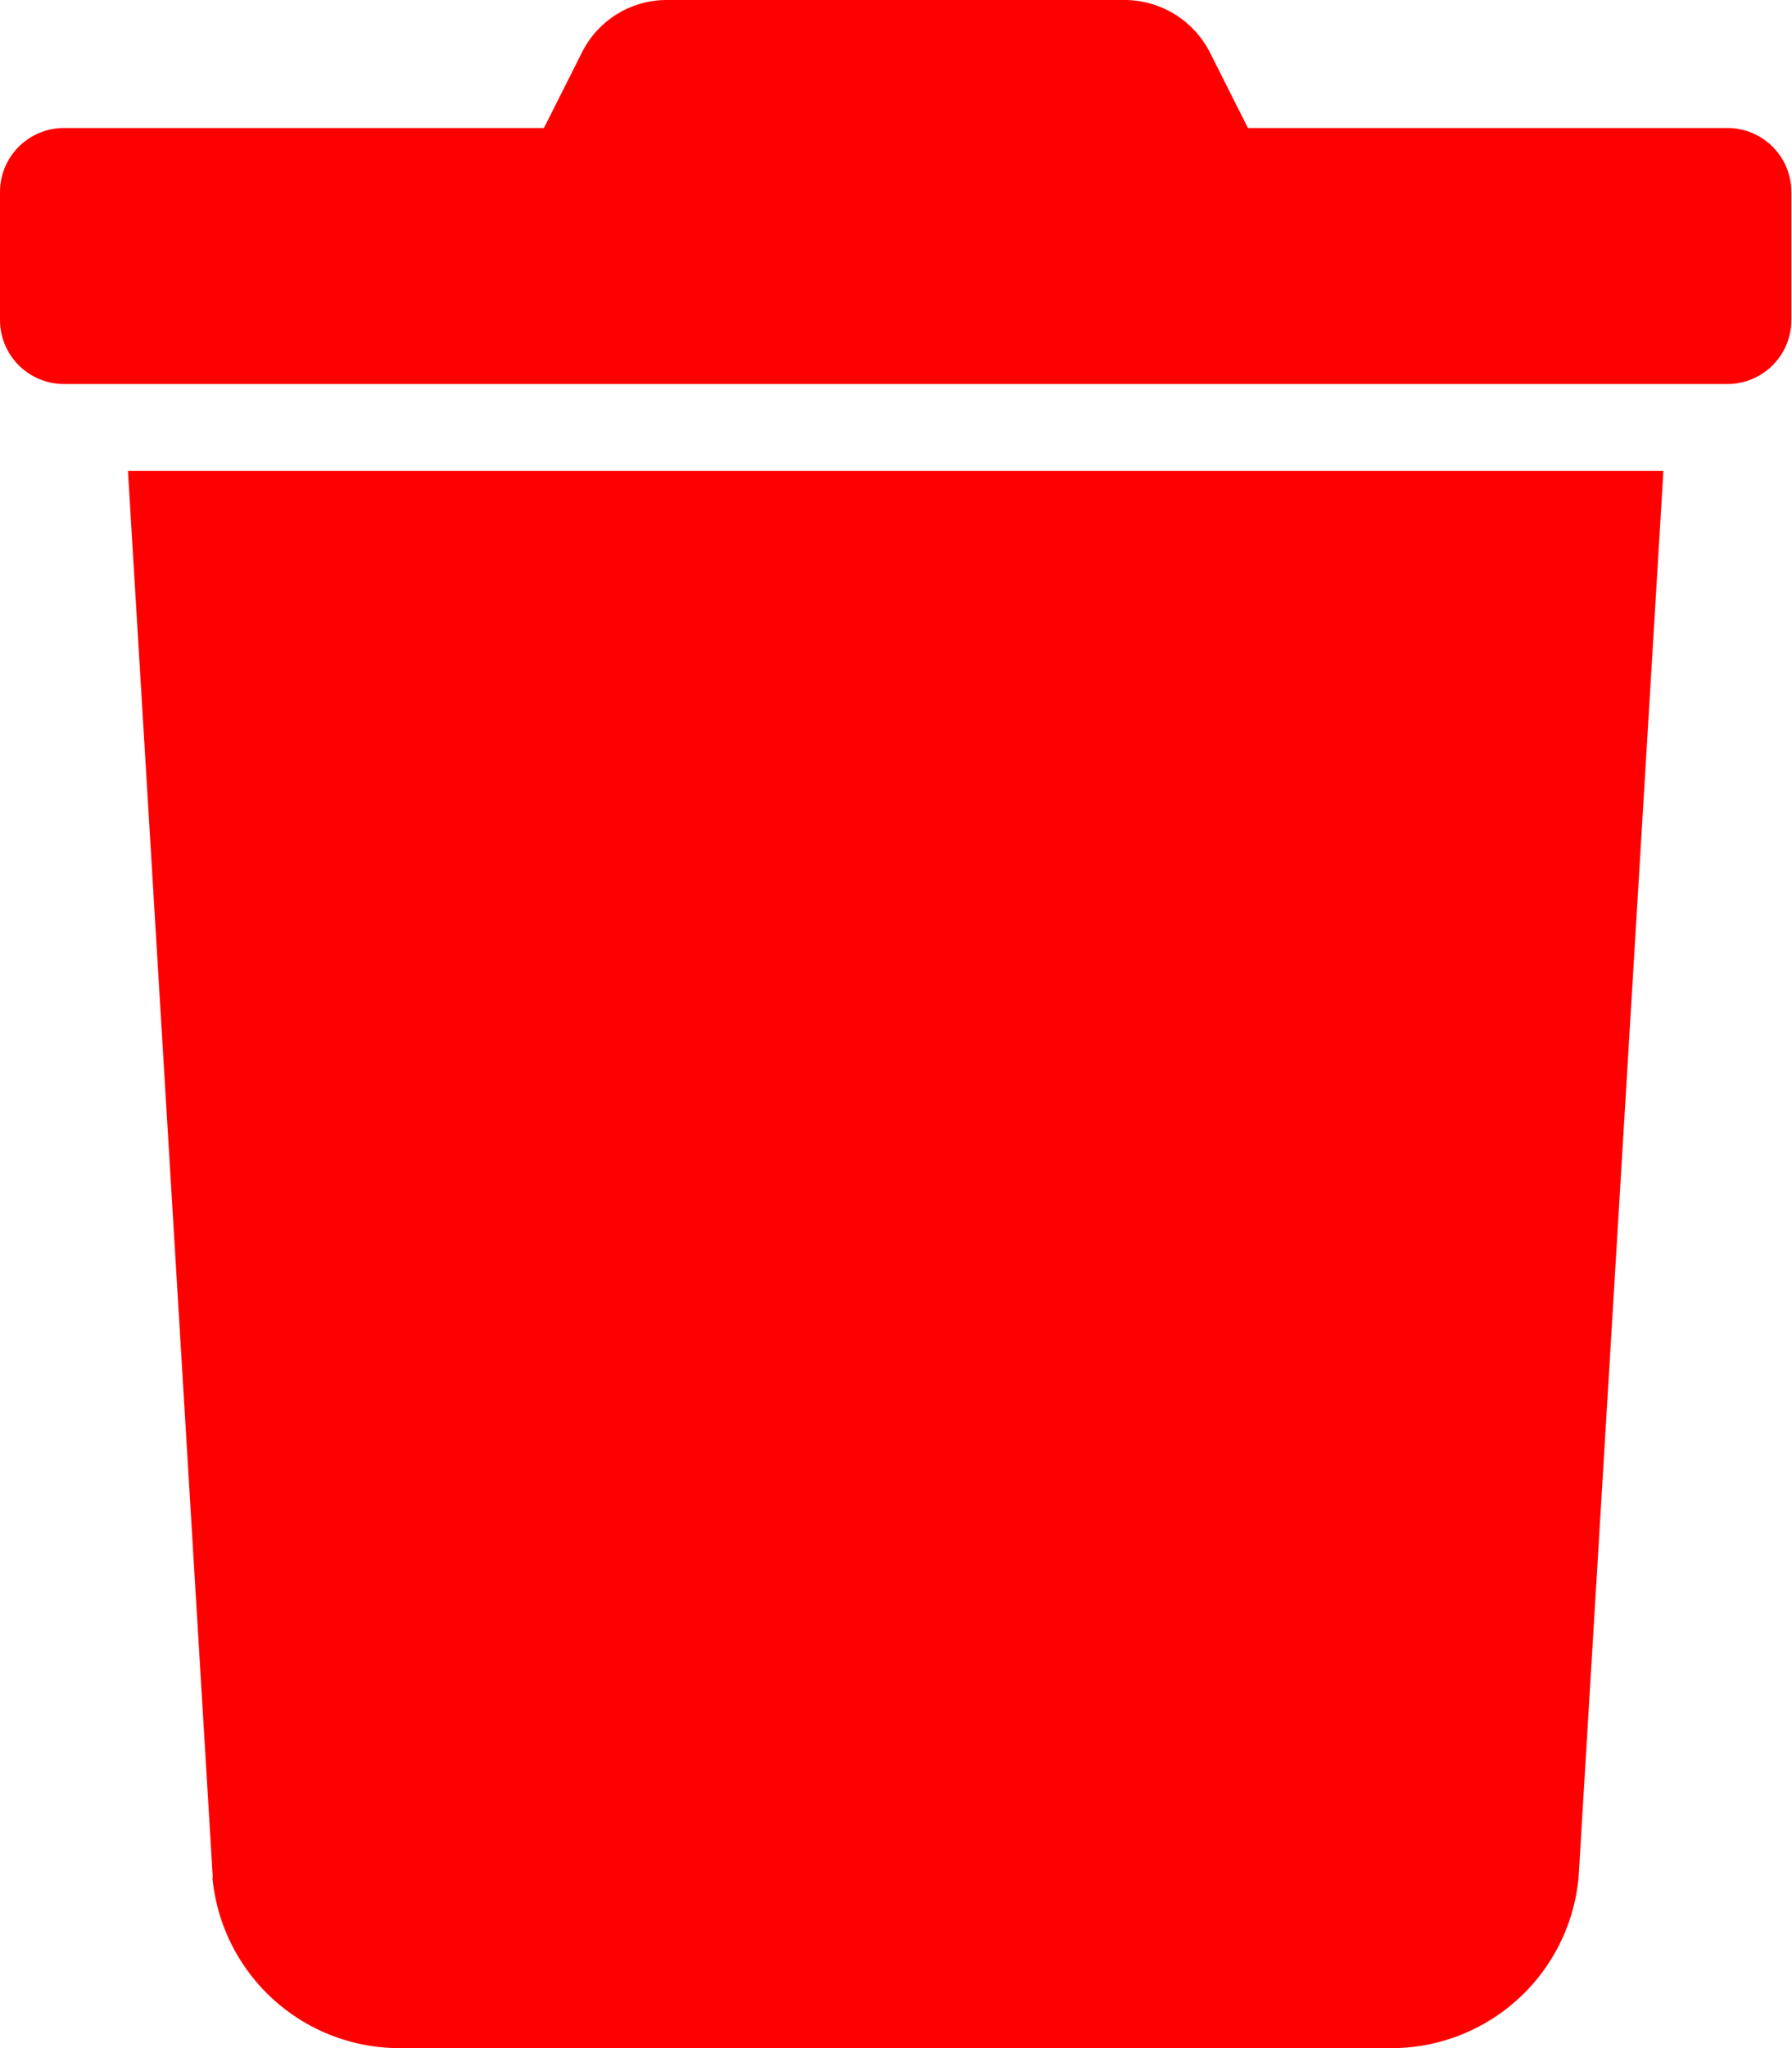 <svg xmlns="http://www.w3.org/2000/svg" width="14.005" height="16" viewBox="0 0 14.005 16">
  <g id="trash" transform="translate(0 0)">
    <path id="Path_7317" data-name="Path 7317" d="M32.663,106.988,32,96H44l-.663,10.988a1.469,1.469,0,0,1-1.5,1.333H34.16a1.469,1.469,0,0,1-1.5-1.333Z" transform="translate(-31 -92.321)" fill="red"/>
    <path id="Path_7318" data-name="Path 7318" d="M0,2.5v-1A.5.5,0,0,1,.5,1H4.251L4.545.416A.741.741,0,0,1,5.214,0H8.787a.75.75,0,0,1,.672.416L9.753,1H13.5a.5.5,0,0,1,.5.5v1a.5.5,0,0,1-.5.5H.5A.5.5,0,0,1,0,2.5Z" transform="translate(0 0)" fill="red"/>
  </g>
</svg>
